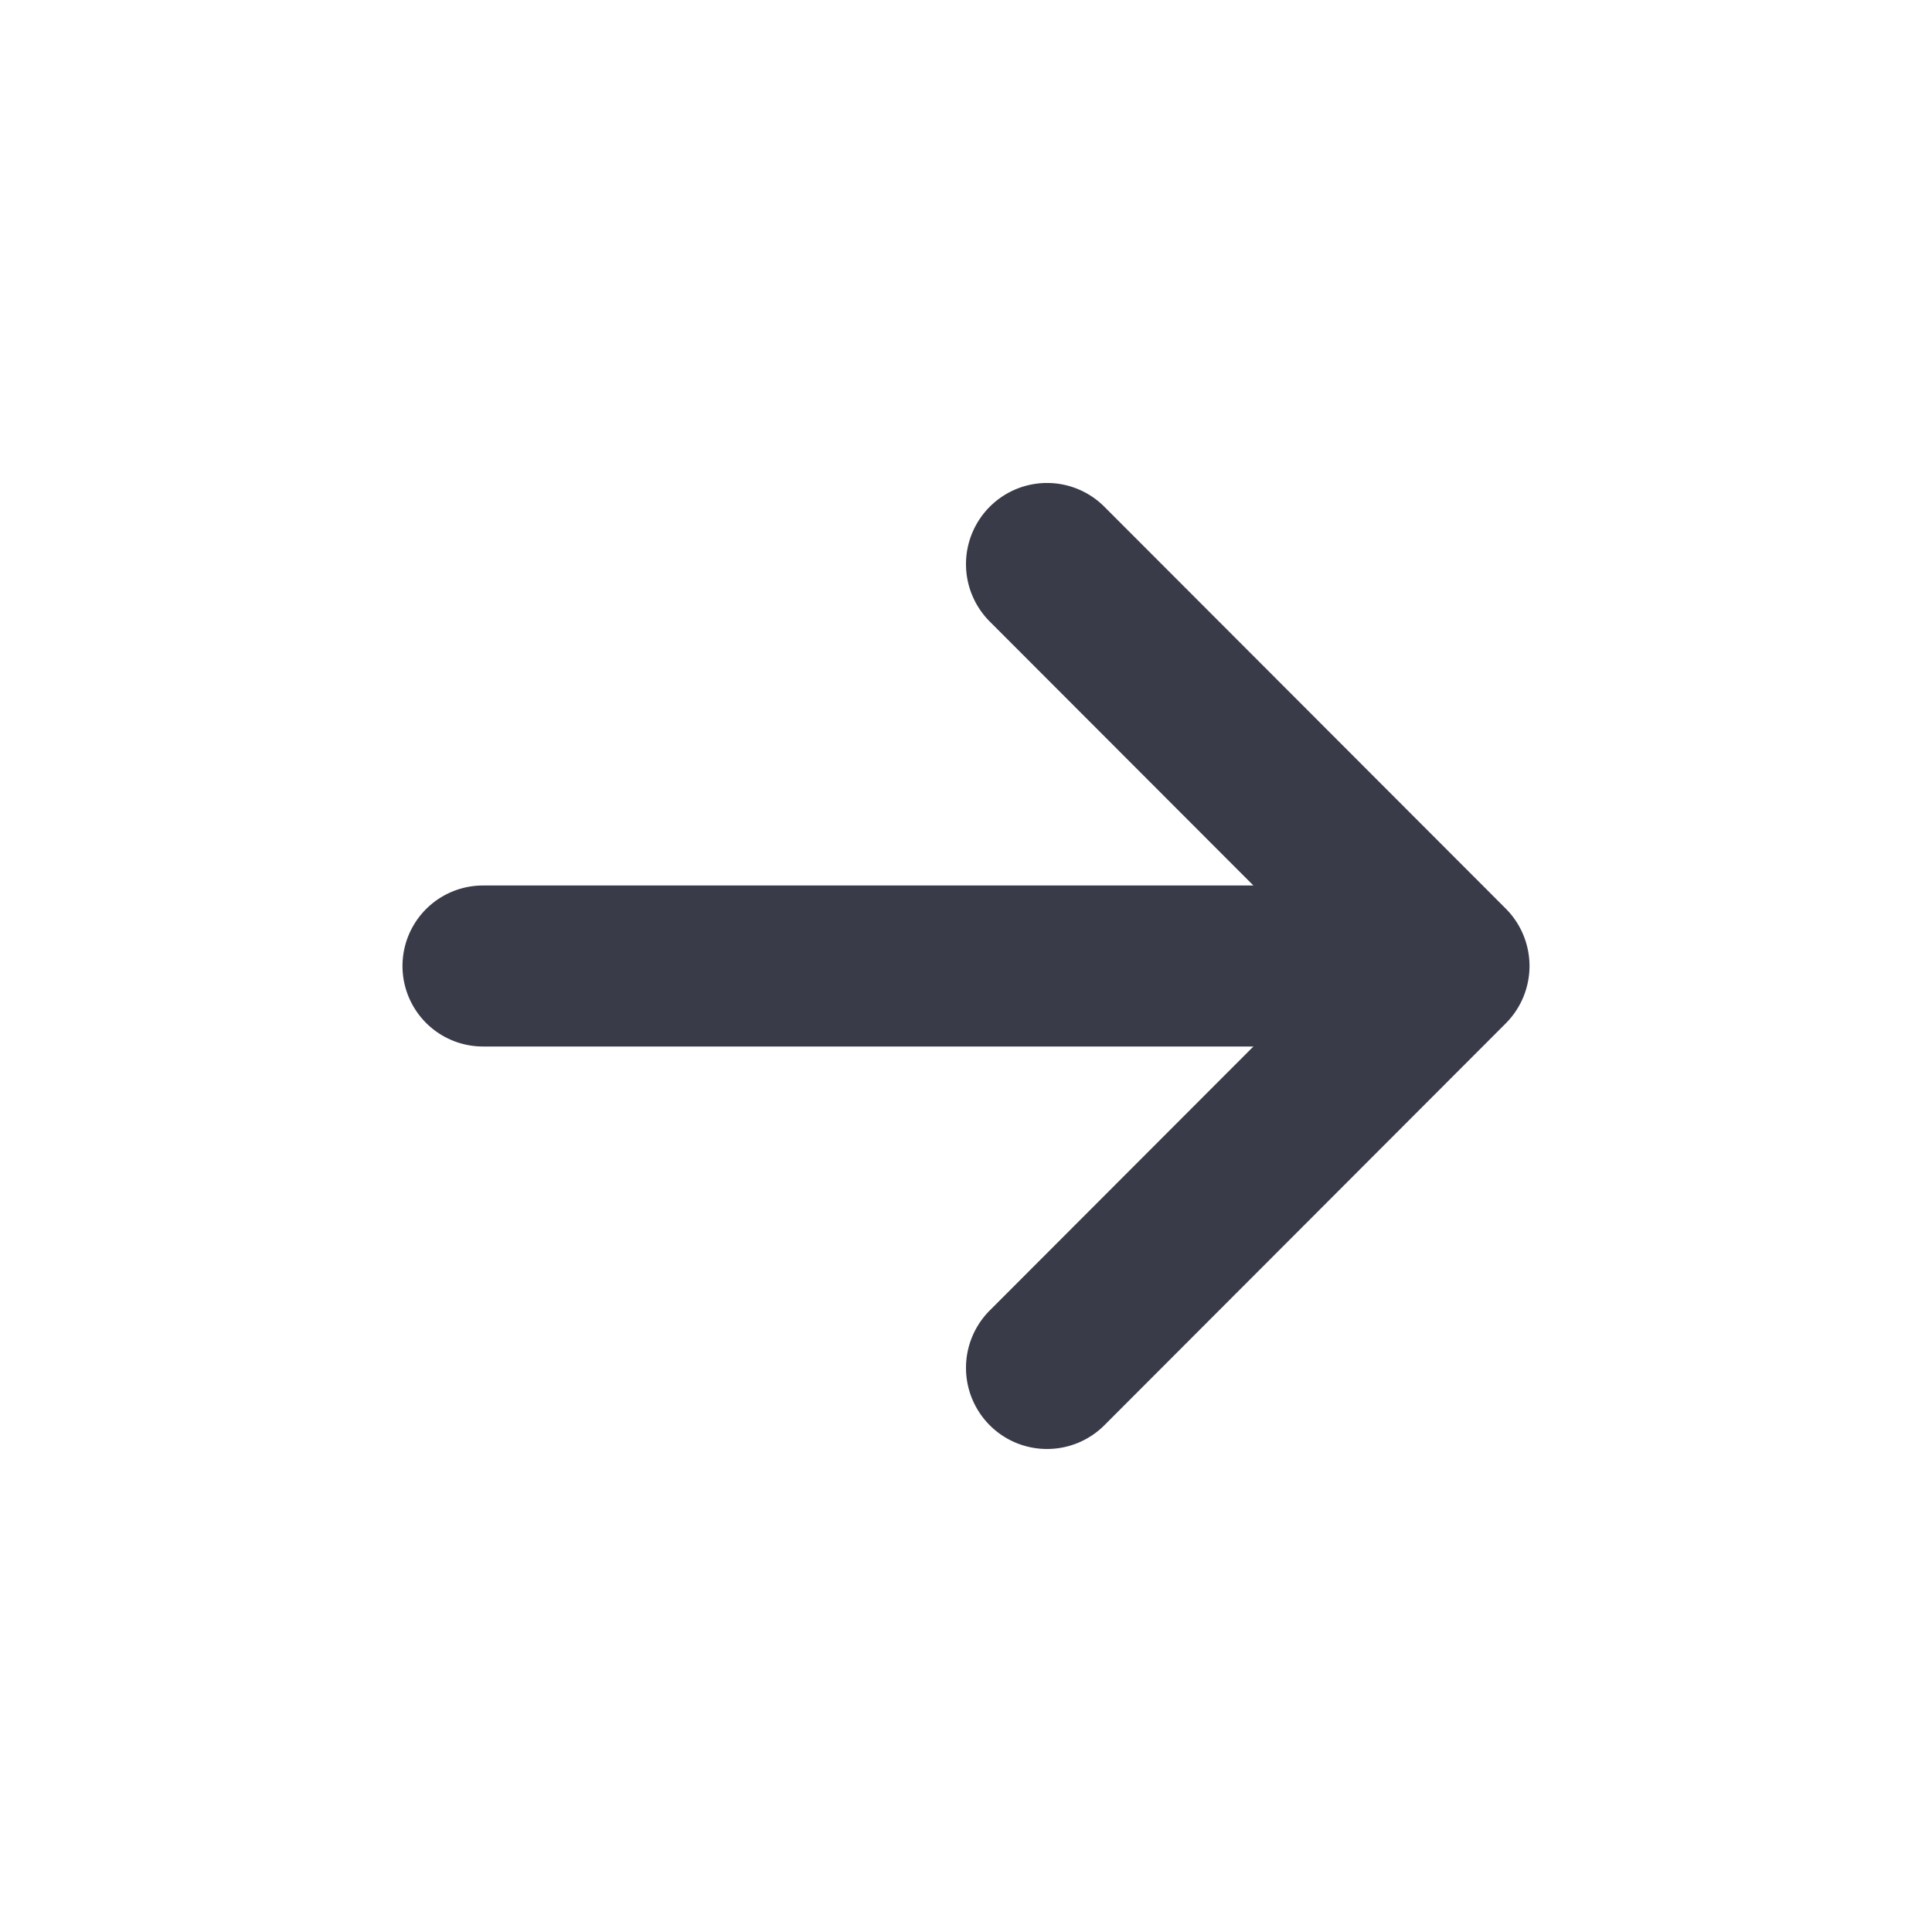 <svg height="24" viewBox="0 0 24 24" width="24" xmlns="http://www.w3.org/2000/svg">
    <g fill="#393B49" fill-rule="nonzero">
        <path
            d="M12.295 16.279a1.009 1.009 0 0 0 0 1.426c.393.393 1.03.393 1.424 0l4.986-4.992a1.009 1.009 0 0 0 0-1.426l-4.986-4.992a1.006 1.006 0 0 0-1.424 0 1.009 1.009 0 0 0 0 1.426L16.569 12l-4.274 4.279z" />
        <path d="M6 13h11a1 1 0 0 0 0-2H6a1 1 0 0 0 0 2z" />
    </g>
</svg>
